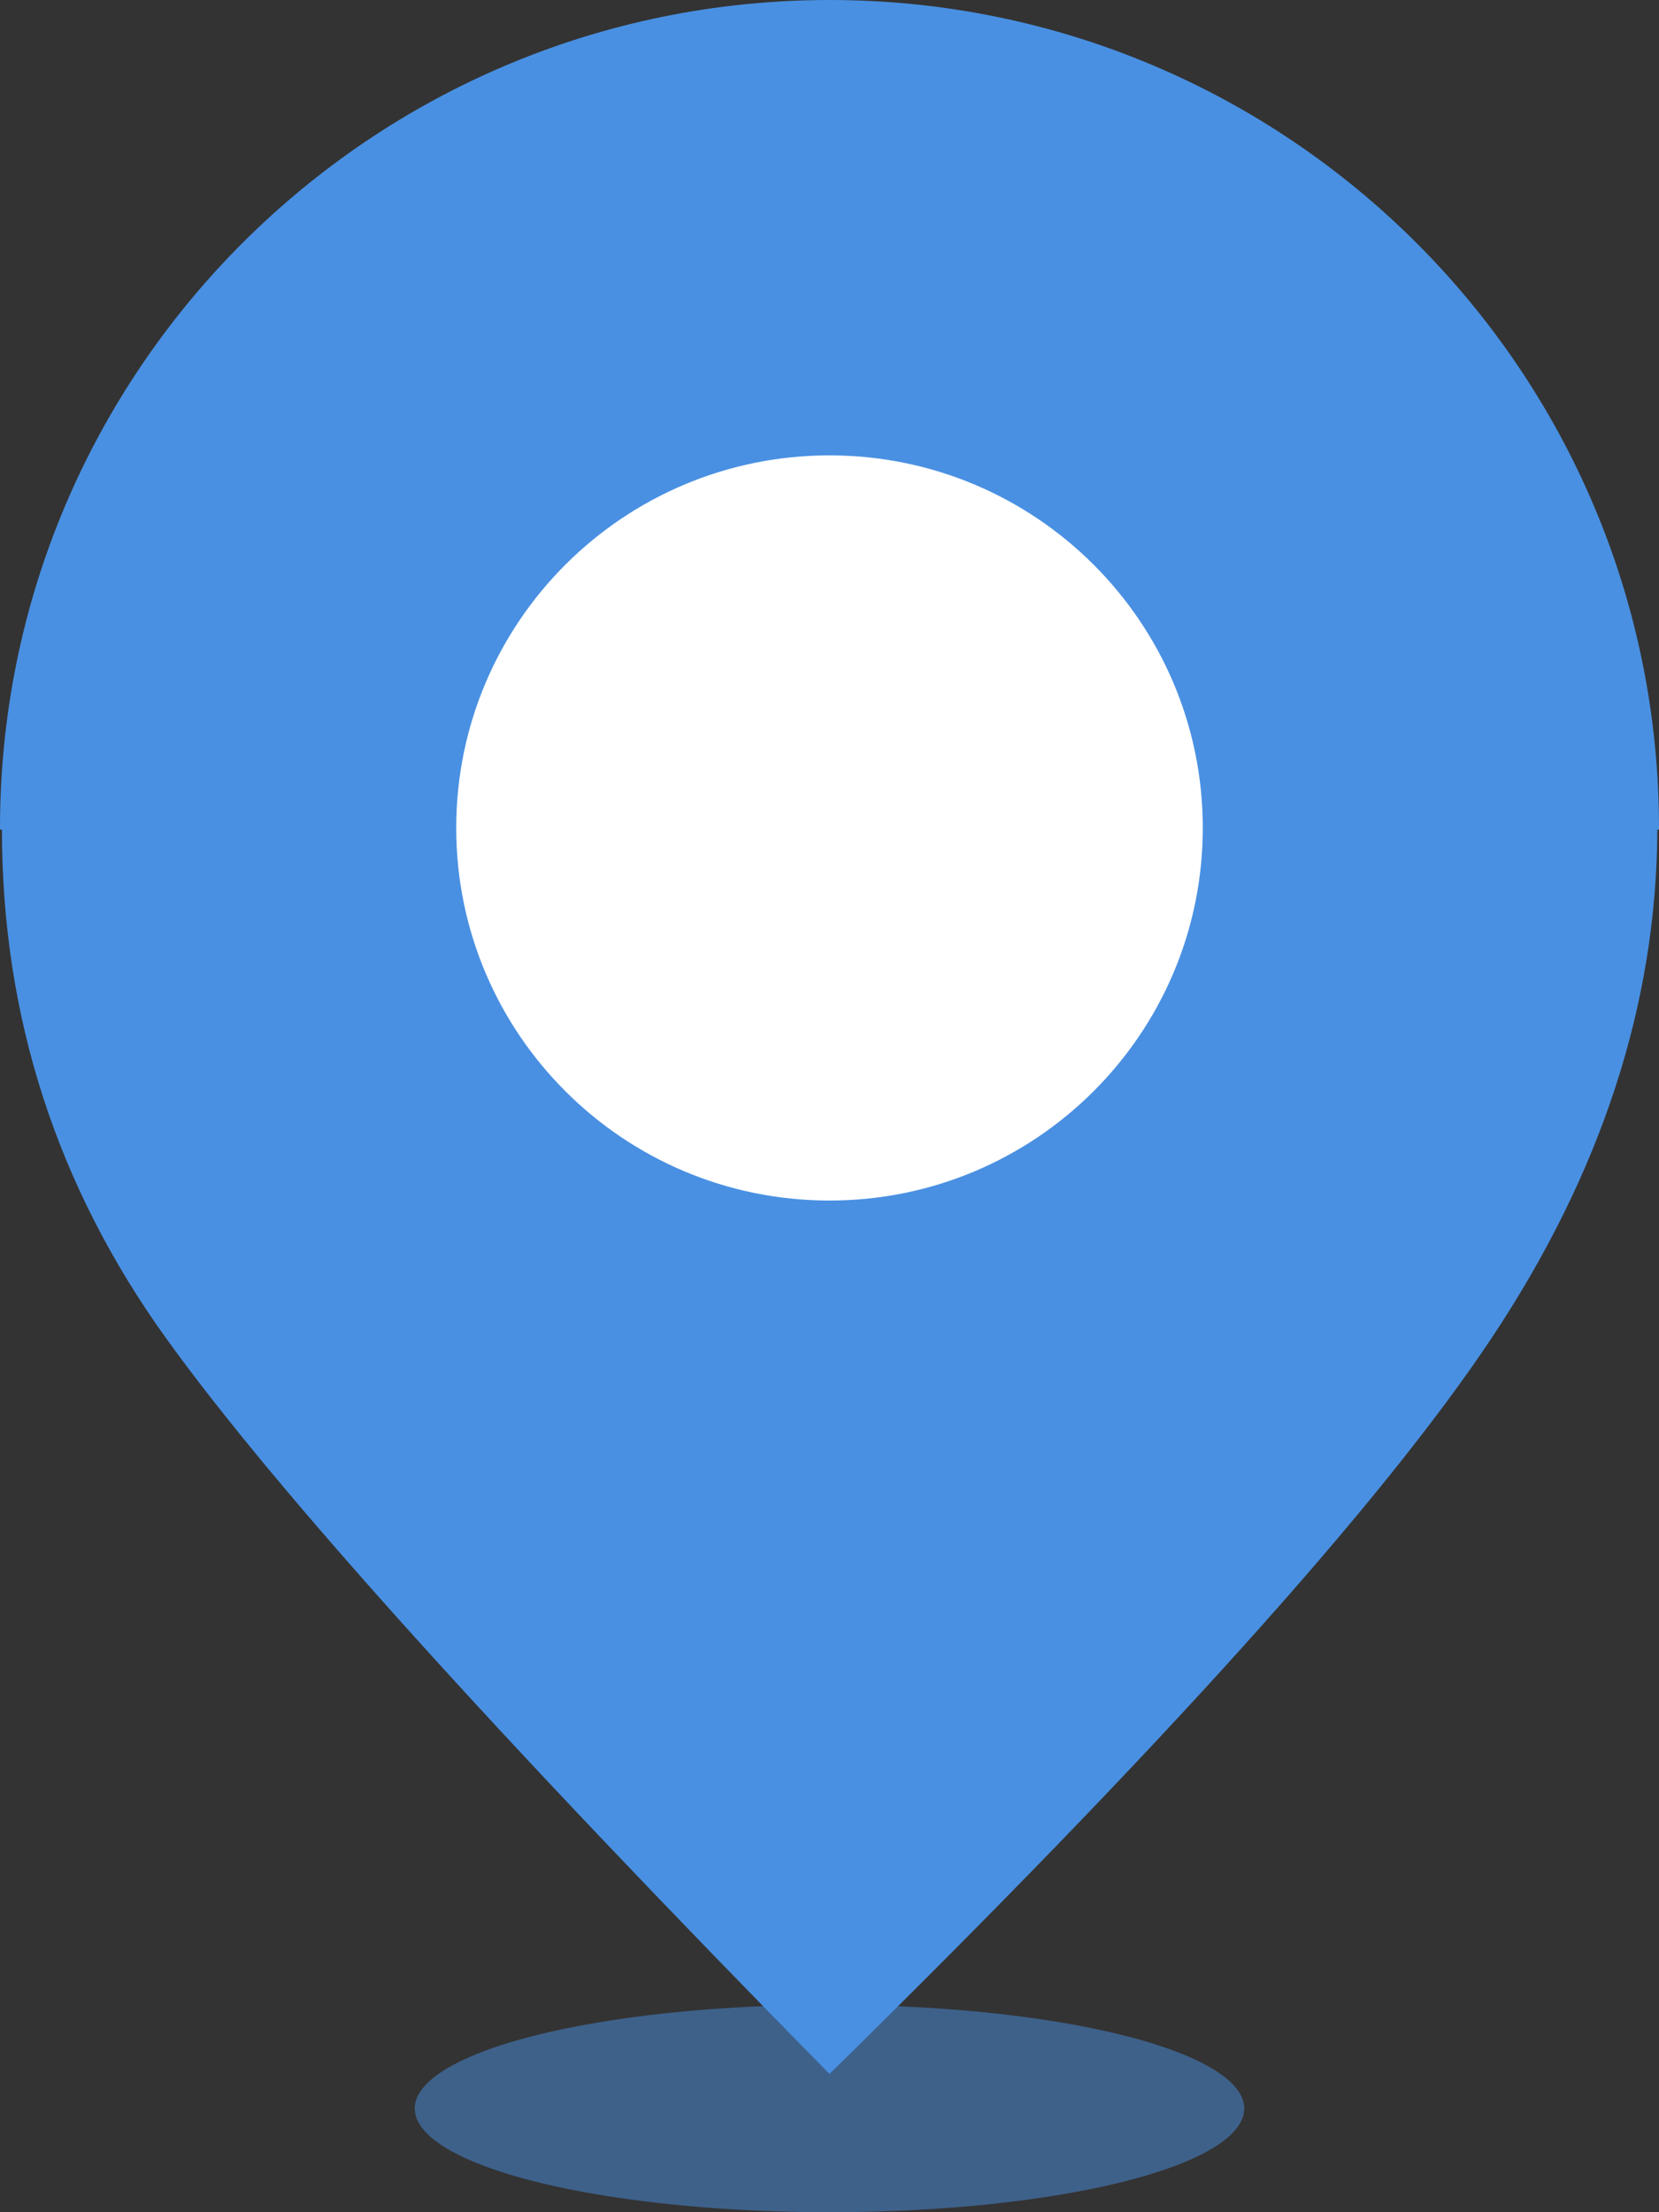 <?xml version="1.0" encoding="UTF-8"?>
<svg width="24px" height="32px" viewBox="0 0 24 32" version="1.1" xmlns="http://www.w3.org/2000/svg" xmlns:xlink="http://www.w3.org/1999/xlink">
    <rect x="0" y="0" width="24" height="32" fill="#333333" stroke="none"/>
    <!-- Generator: Sketch 44.1 (41455) - http://www.bohemiancoding.com/sketch -->
    <title>map1</title>
    <desc>Created with Sketch.</desc>
    <defs></defs>
    <g id="Page-1" stroke="none" stroke-width="1" fill="none" fill-rule="evenodd">
        <g id="index1" transform="translate(-1233, -520)">
            <g id="Group-4" transform="translate(1173, 466)">
                <g id="map1" transform="translate(60, 54)">
                    <ellipse id="Oval-4" fill-opacity="0.497" fill="#4990E2" cx="12" cy="30.5" rx="6" ry="1.5"></ellipse>
                    <circle id="Oval-3" fill="#FFFFFF" cx="12" cy="12" r="6"></circle>
                    <path d="M2.31308251e-05,12 C7.71273685e-06,11.992 0,11.984 0,11.976 C0,5.362 5.373,0 12,0 C18.627,0 24,5.362 24,11.976 C24,11.984 24,11.992 24,12 L2.14720747e-05,12 Z M12,30 C16.799,25.288 19.992,21.74 21.579,19.354 C23.167,16.968 23.966,14.517 23.976,12 L0.028,12 C0.028,14.701 0.818,17.152 2.4,19.354 C3.982,21.555 7.182,25.104 12,30 Z M12,17.366 C14.982,17.366 17.4,14.953 17.4,11.976 C17.4,9 14.982,6.587 12,6.587 C9.018,6.587 6.6,9 6.6,11.976 C6.6,14.953 9.018,17.366 12,17.366 Z" id="Combined-Shape-Copy" fill="#4990E2"></path>
                </g>
            </g>
        </g>
    </g>
</svg>